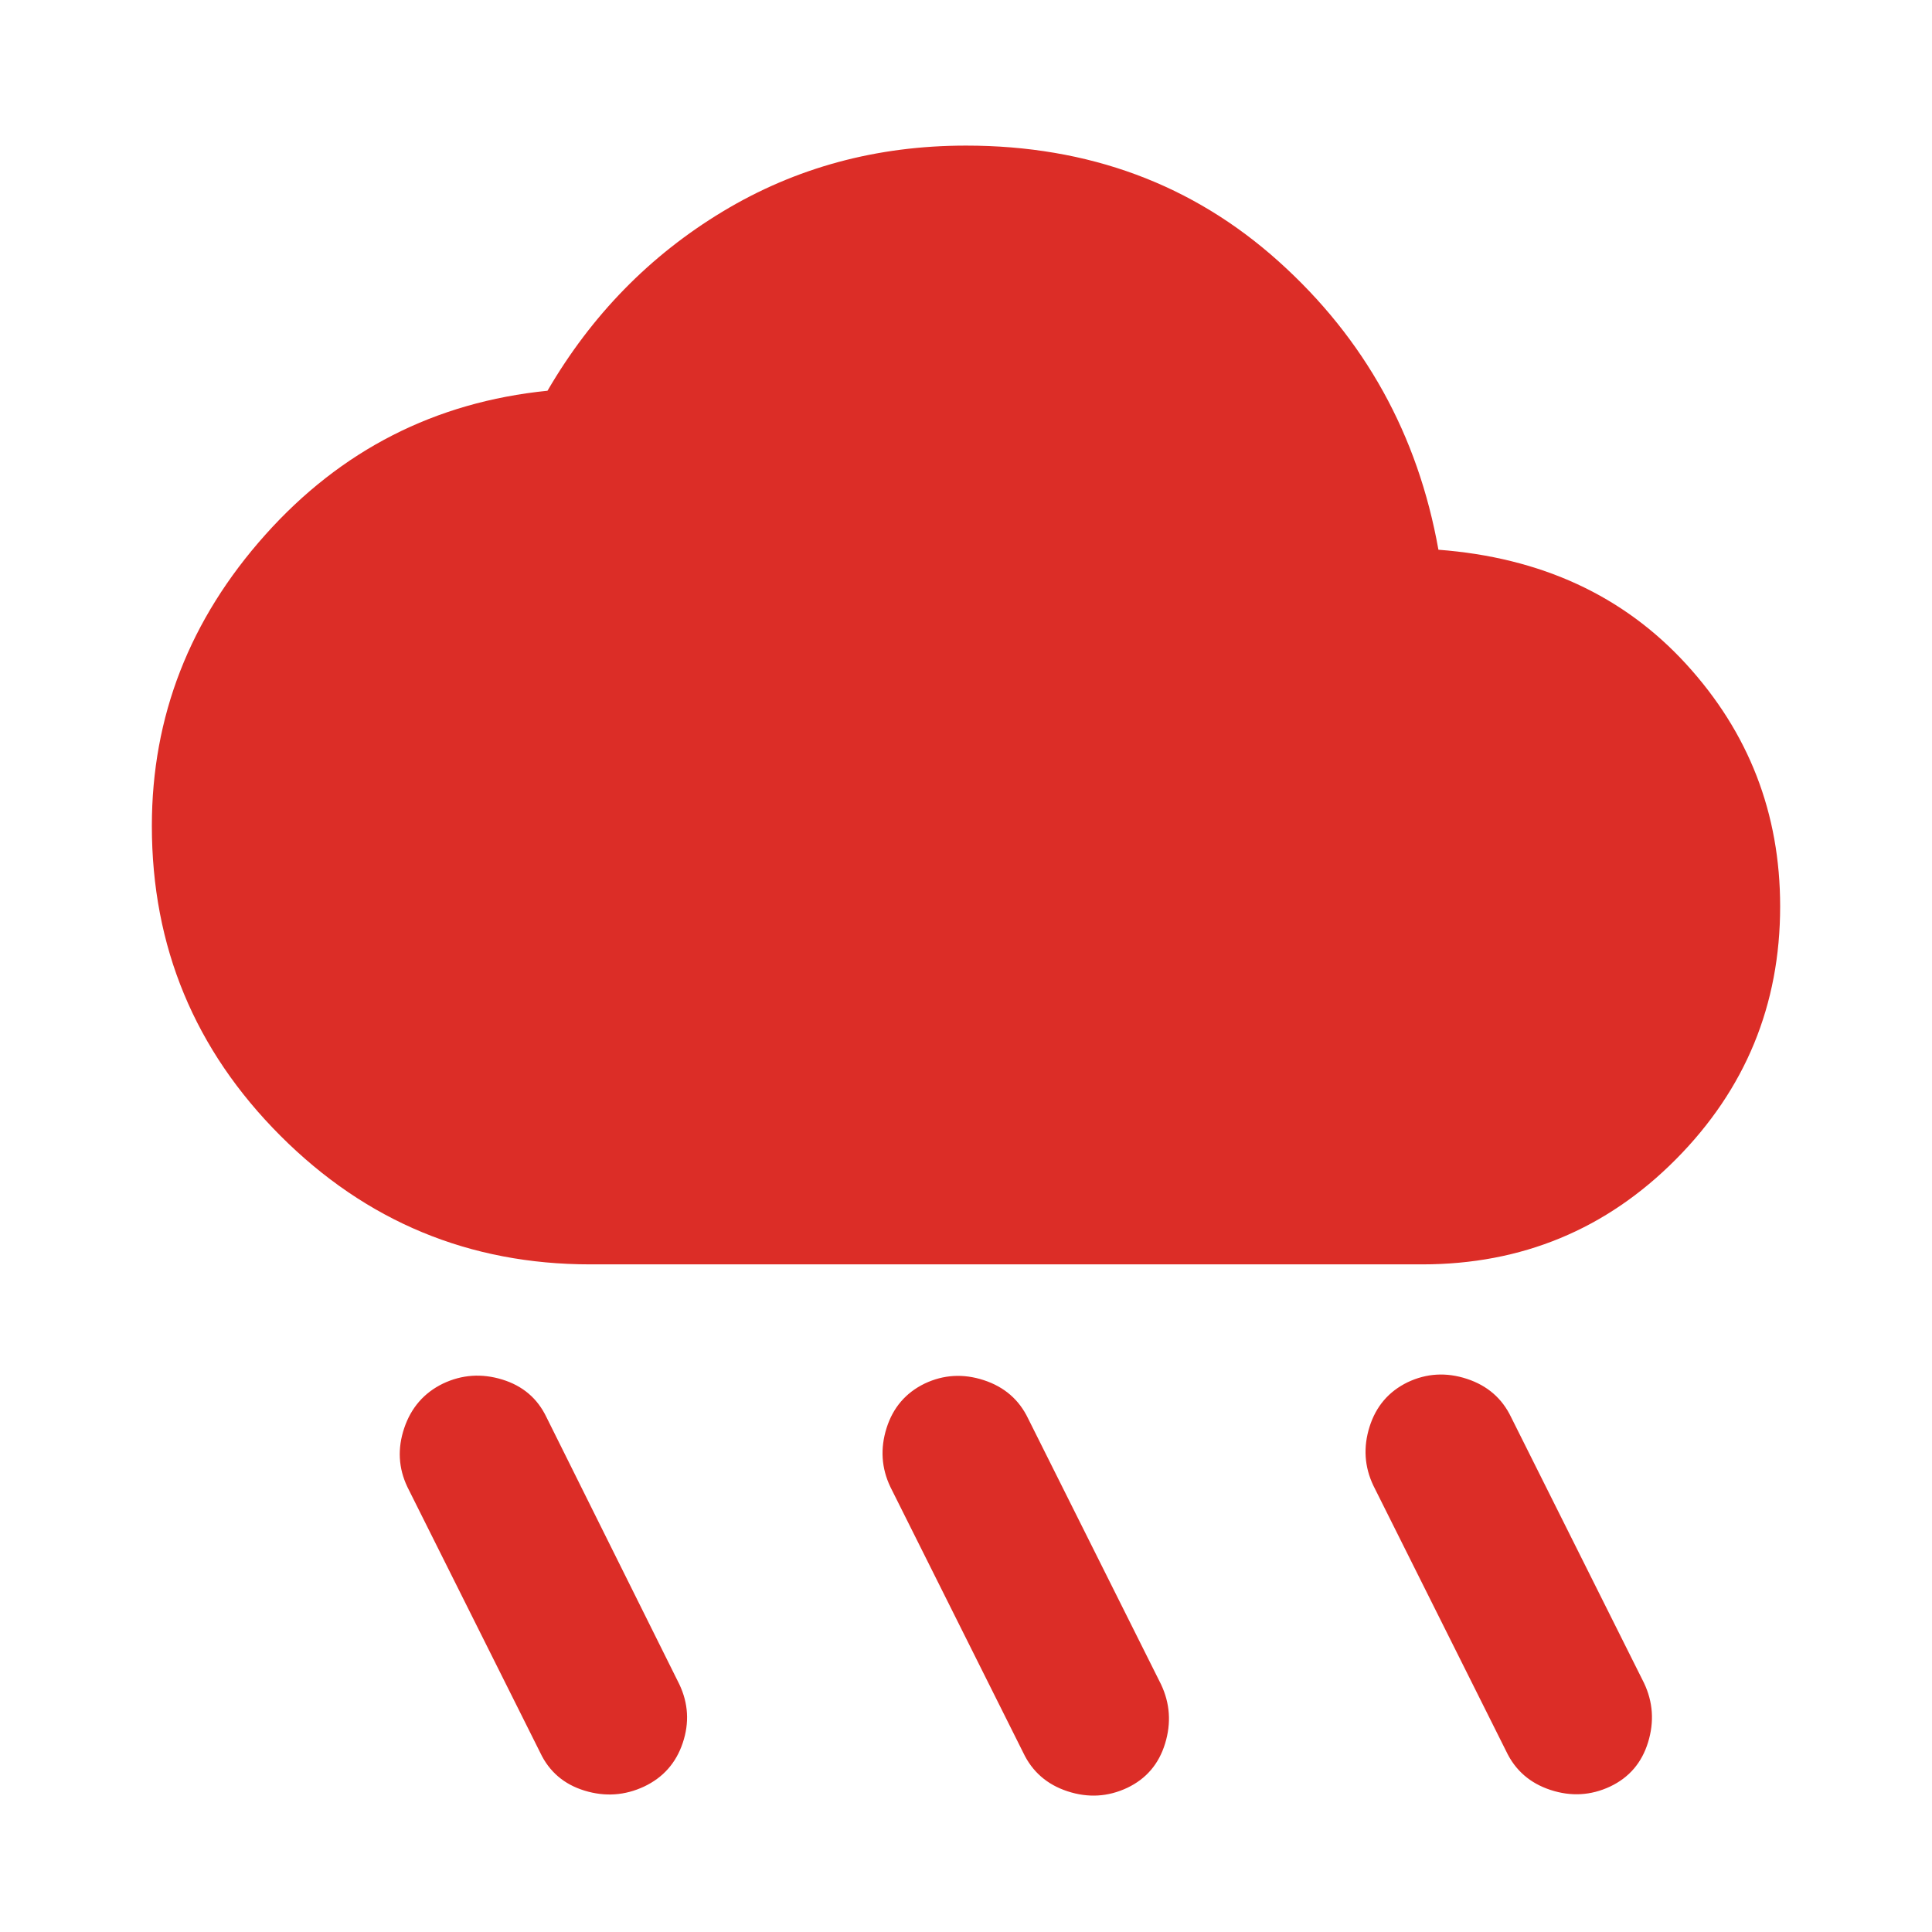<svg xmlns="http://www.w3.org/2000/svg" height="40" viewBox="0 -960 960 960" width="40"><path fill="#DC2D27" d="M560.073-71.616q-14.327 6.718-29.62 1.7-15.293-5.019-22.011-19.185l-66-132.001q-6.717-14.086-1.913-29.3 4.804-15.214 18.891-22.091 14.167-6.717 29.46-1.699 15.294 5.018 22.011 19.105l66 132q6.718 14.167 2.033 29.46-4.685 15.294-18.851 22.011Zm240-.666q-14.327 6.717-29.62 1.699-15.293-5.018-22.011-19.185l-66-132q-6.717-14.087-1.913-29.301 4.804-15.214 18.891-22.09 14.167-6.718 29.46-1.7 15.294 5.018 22.011 19.105l66 132.001q6.718 14.166 2.033 29.46-4.685 15.293-18.851 22.01Zm-480 0q-14.327 6.717-29.62 2.032-15.293-4.685-22.011-18.851l-66-132.001q-6.717-14.086-1.58-29.3 5.138-15.214 19.225-22.091 14.167-6.717 29.46-2.032 15.293 4.684 22.011 18.771l66 132.667q6.717 14.167 1.699 29.127-5.018 14.96-19.184 21.678Zm-26.74-259.458q-90.166 0-154.022-63.934-63.855-63.935-63.855-153.942 0-81.609 56.399-144.685 56.399-63.076 140.196-71.54 32.797-56.333 87.094-89.072Q413.442-887.652 480-887.652q91.304 0 155.388 57.579 64.083 57.58 79.358 143.232 76.385 5.783 123.091 56.819 46.707 51.036 46.707 120.406 0 73.5-51.816 125.688-51.815 52.188-126.061 52.188H293.333Z"/></svg>
